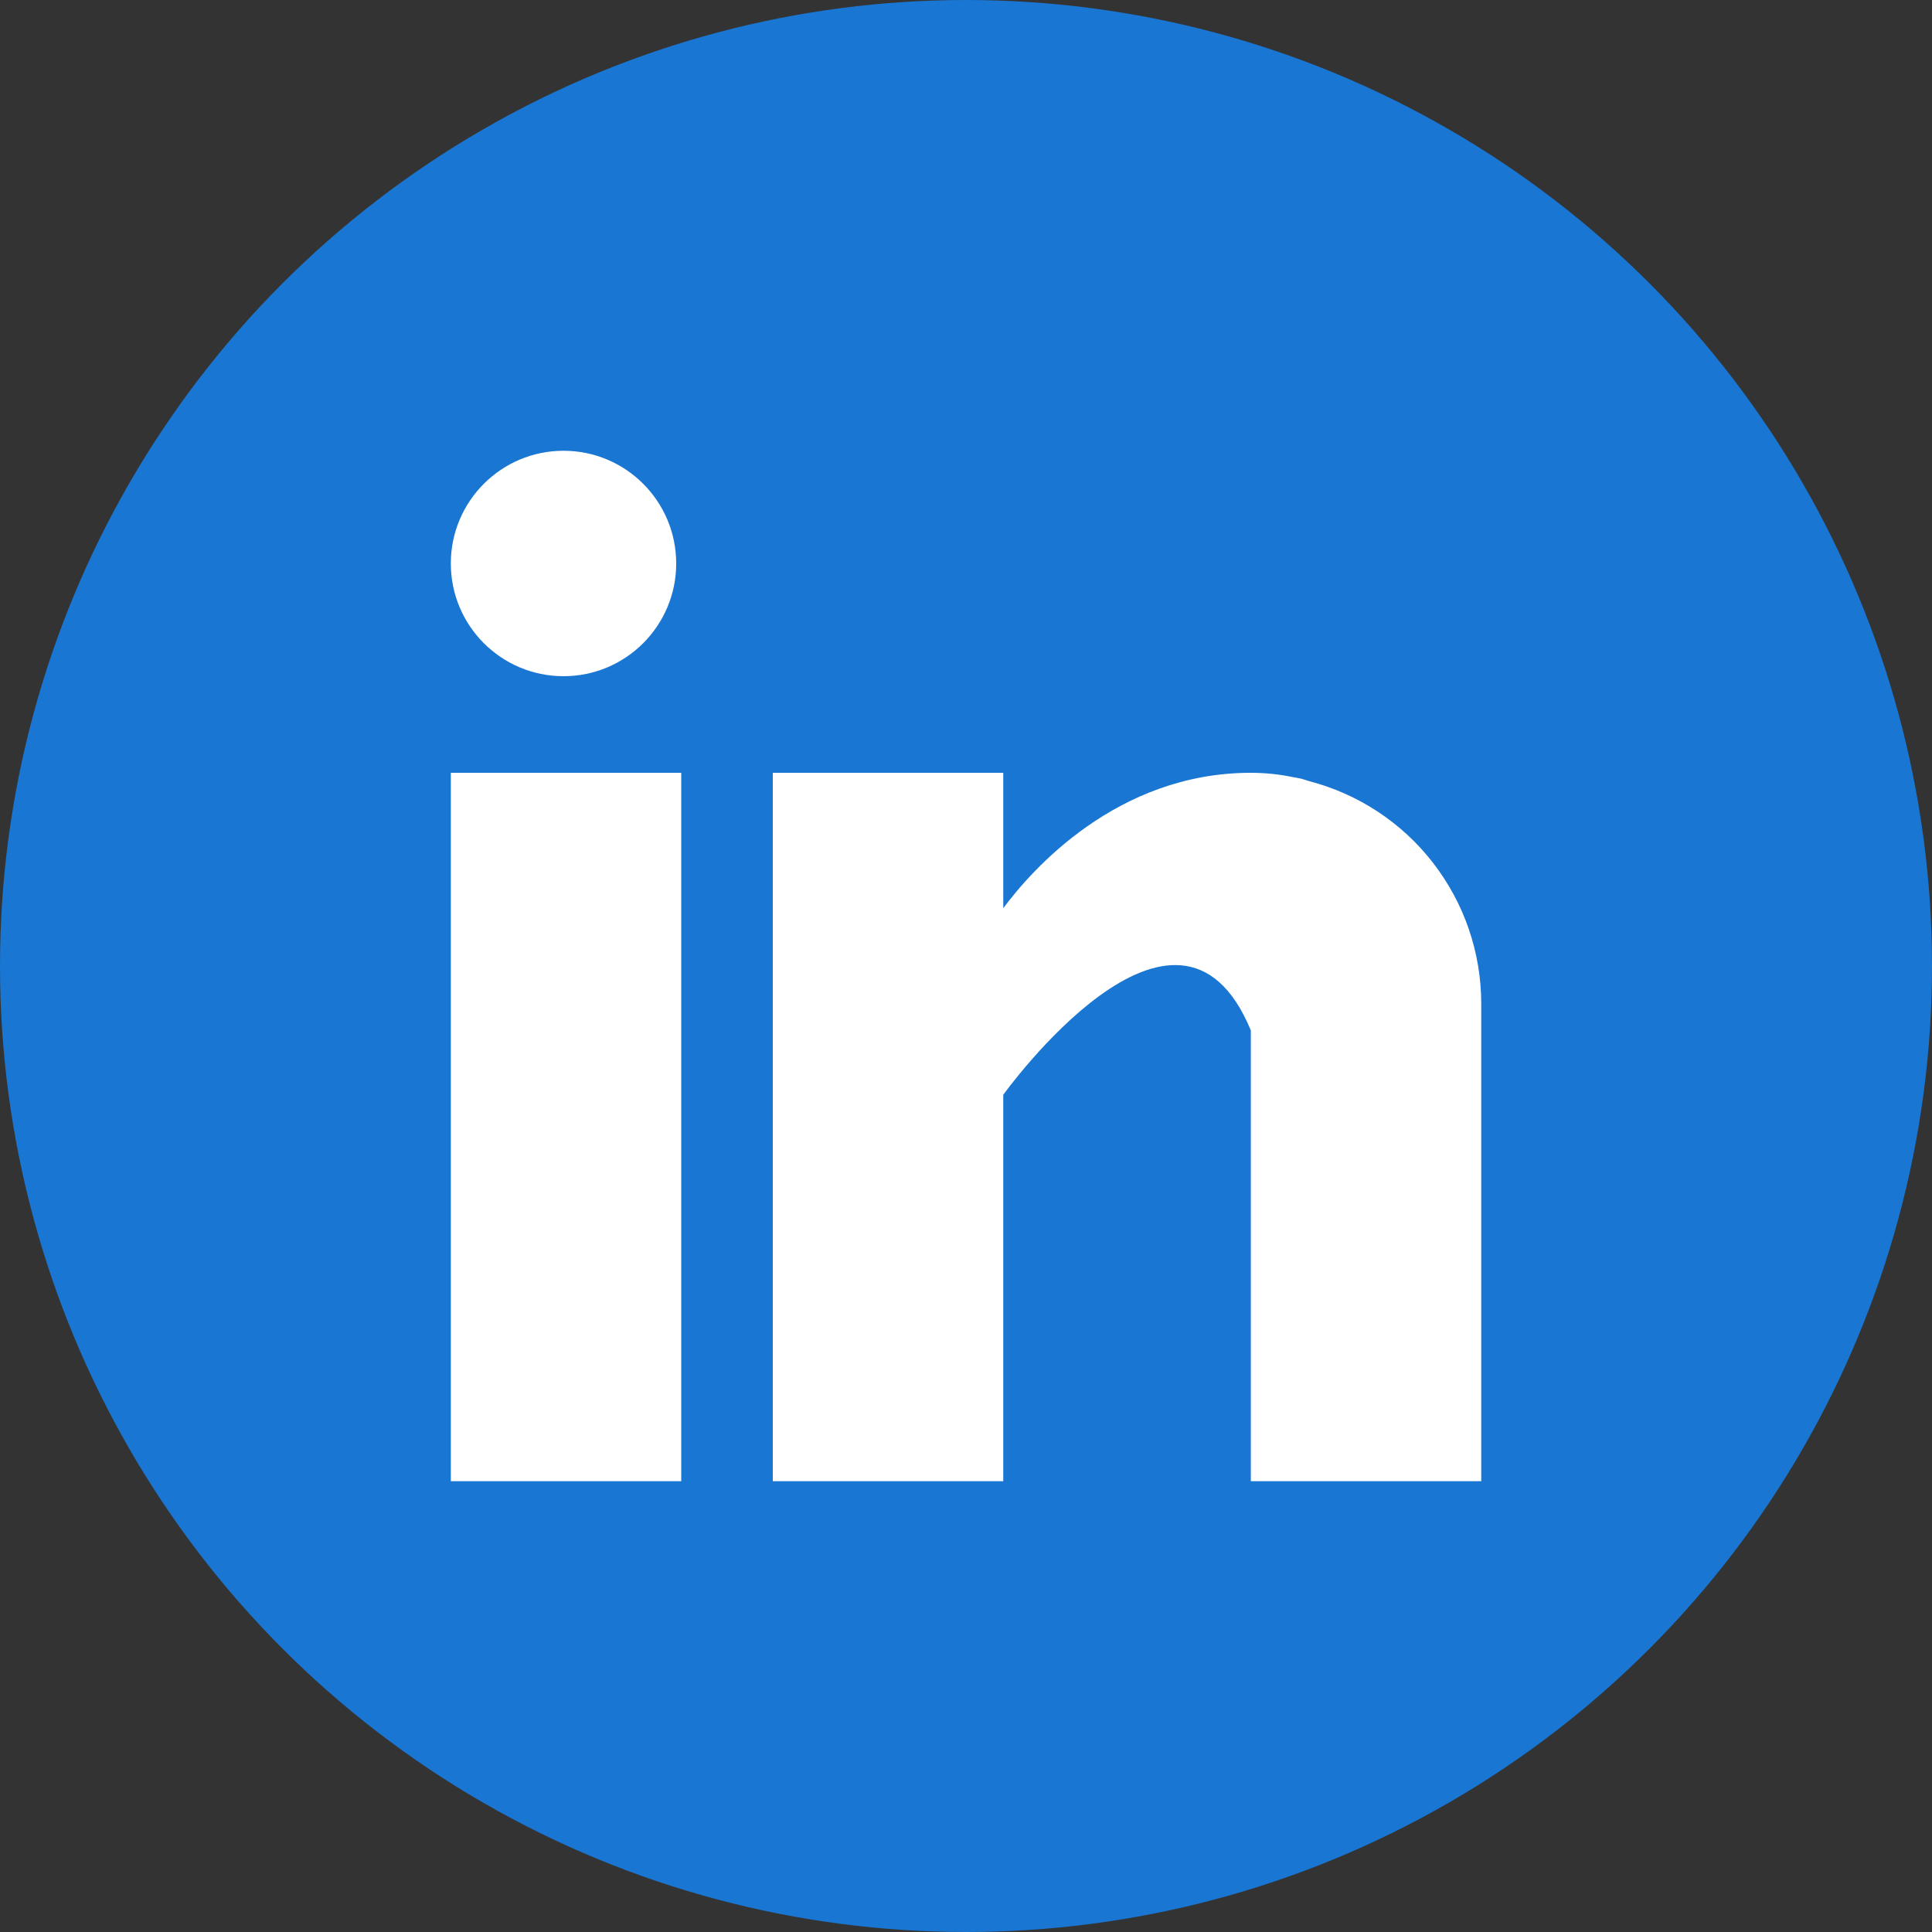 <svg width="35" height="35" viewBox="0 0 35 35" fill="none" xmlns="http://www.w3.org/2000/svg">
<rect x="0" y="0" width="35" height="35" fill="#333333" stroke="none"/>
<circle cx="17.5" cy="17.5" r="17.5" fill="#1976D2"/>
<path d="M8.167 14H12.341V26.833H8.167V14ZM23.712 14.15C23.667 14.136 23.625 14.121 23.579 14.108C23.523 14.096 23.466 14.085 23.41 14.076C23.163 14.025 22.912 14 22.66 14C20.227 14 18.683 15.77 18.175 16.453V14H14V26.833H18.175V19.833C18.175 19.833 21.329 15.44 22.66 18.667V26.833H26.834V18.173C26.832 17.252 26.524 16.357 25.959 15.629C25.395 14.901 24.604 14.381 23.712 14.15Z" fill="white"/>
<path d="M10.209 12.25C11.336 12.25 12.25 11.336 12.25 10.208C12.25 9.081 11.336 8.166 10.209 8.166C9.081 8.166 8.167 9.081 8.167 10.208C8.167 11.336 9.081 12.25 10.209 12.25Z" fill="white"/>
</svg>

